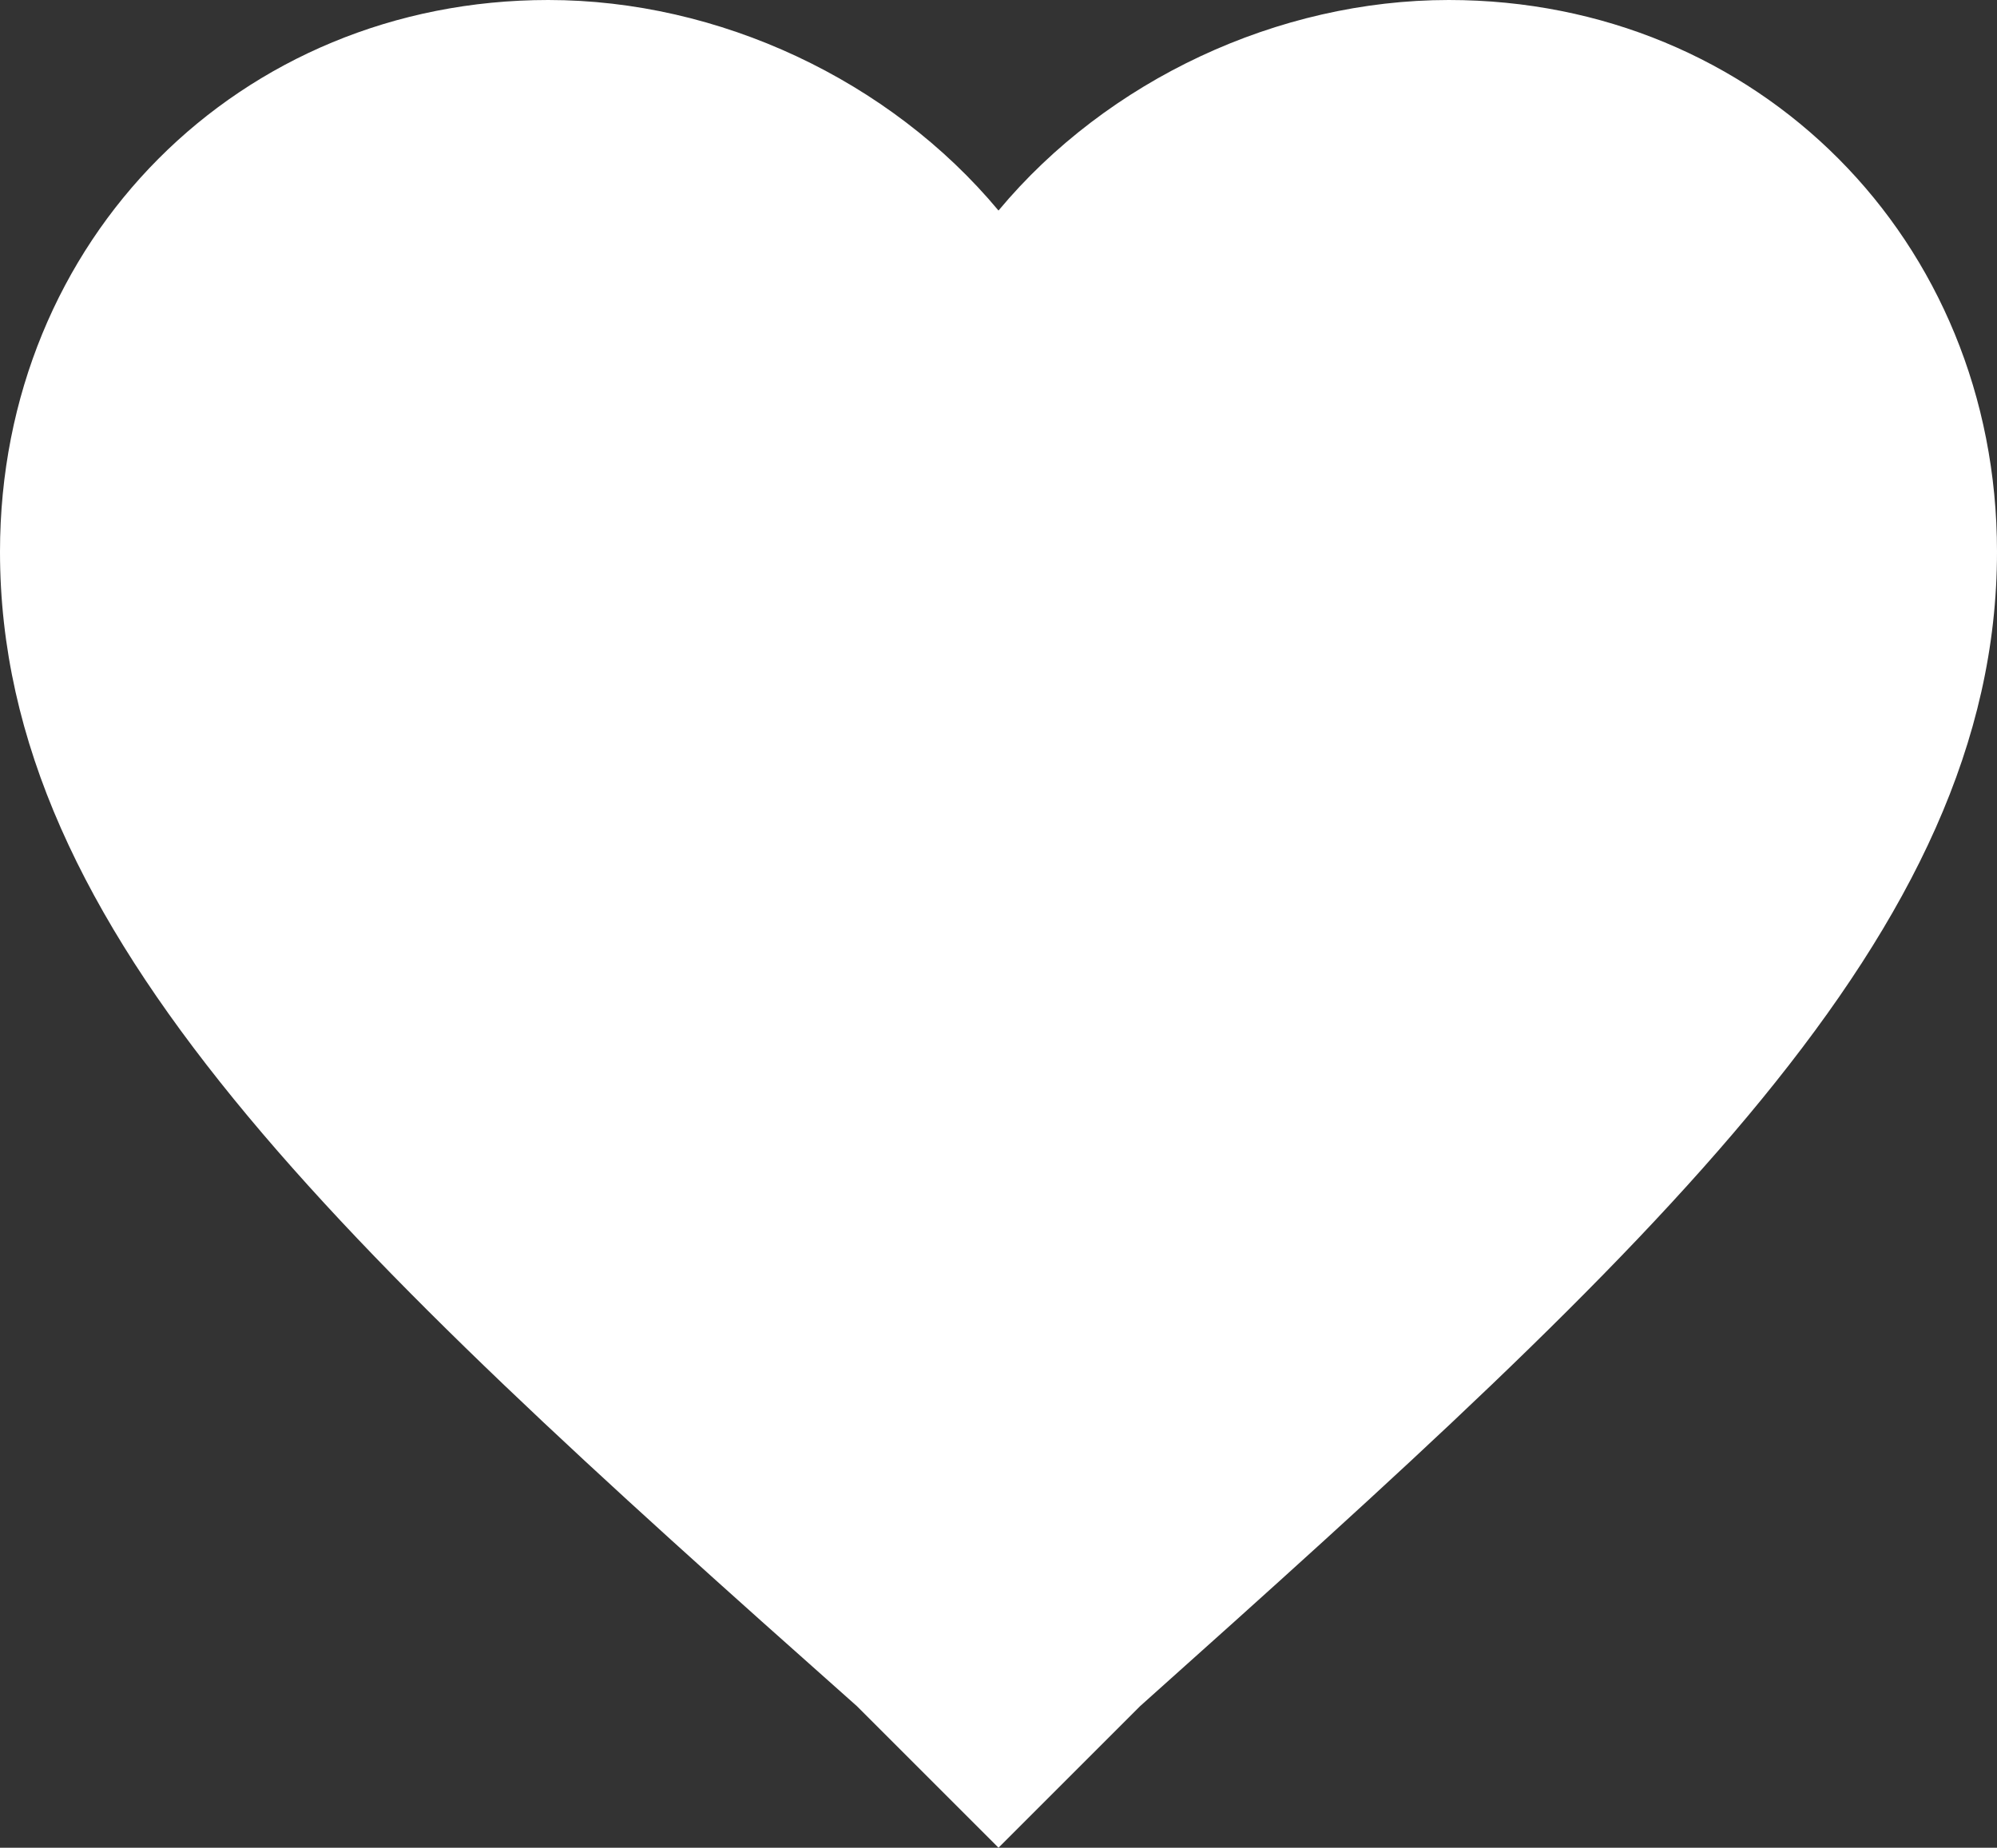 <?xml version="1.0" encoding="utf-8"?>
<!-- Generator: Adobe Illustrator 19.0.0, SVG Export Plug-In . SVG Version: 6.00 Build 0)  -->
<svg version="1.1" id="Layer_1" xmlns:sketch="http://www.bohemiancoding.com/sketch/ns"
	 xmlns="http://www.w3.org/2000/svg" xmlns:xlink="http://www.w3.org/1999/xlink" x="0px" y="0px" viewBox="-242 387.4 55 50.9"
	 style="enable-background:new -242 387.4 55 50.9;" xml:space="preserve">
<rect x="-242" y="387.4" width="55" height="50.9" fill="#333333" stroke="none"/>
<style type="text/css">
	.st0{fill:#FFFFFF;}
</style>
<title>heart</title>
<desc>Created with Sketch.</desc>
<g id="Page-1" sketch:type="MSPage">
	<g id="Home-Copy" transform="translate(-558, -4132)" sketch:type="MSArtboardGroup">
		<g id="Clients" transform="translate(0, 4037)" sketch:type="MSLayerGroup">
			<g id="We-----our-clients-_x2B_-heart" transform="translate(250, 89.5)" sketch:type="MSShapeGroup">
				<g id="heart" transform="translate(322, 10)">
					<g id="favorite">
						<path id="Shape" class="st0" d="M-228.5,433.8l-3.9-3.9c-14.3-12.7-23.6-21.3-23.6-31.8c0-8.6,6.6-15.2,15.1-15.2
							c4.7,0,9.4,2.2,12.4,5.8c3-3.6,7.7-5.8,12.4-5.8c8.5,0,15.1,6.6,15.1,15.2c0,10.5-9.4,19.1-23.6,31.8L-228.5,433.8
							L-228.5,433.8z"/>
					</g>
				</g>
			</g>
		</g>
	</g>
</g>
</svg>
